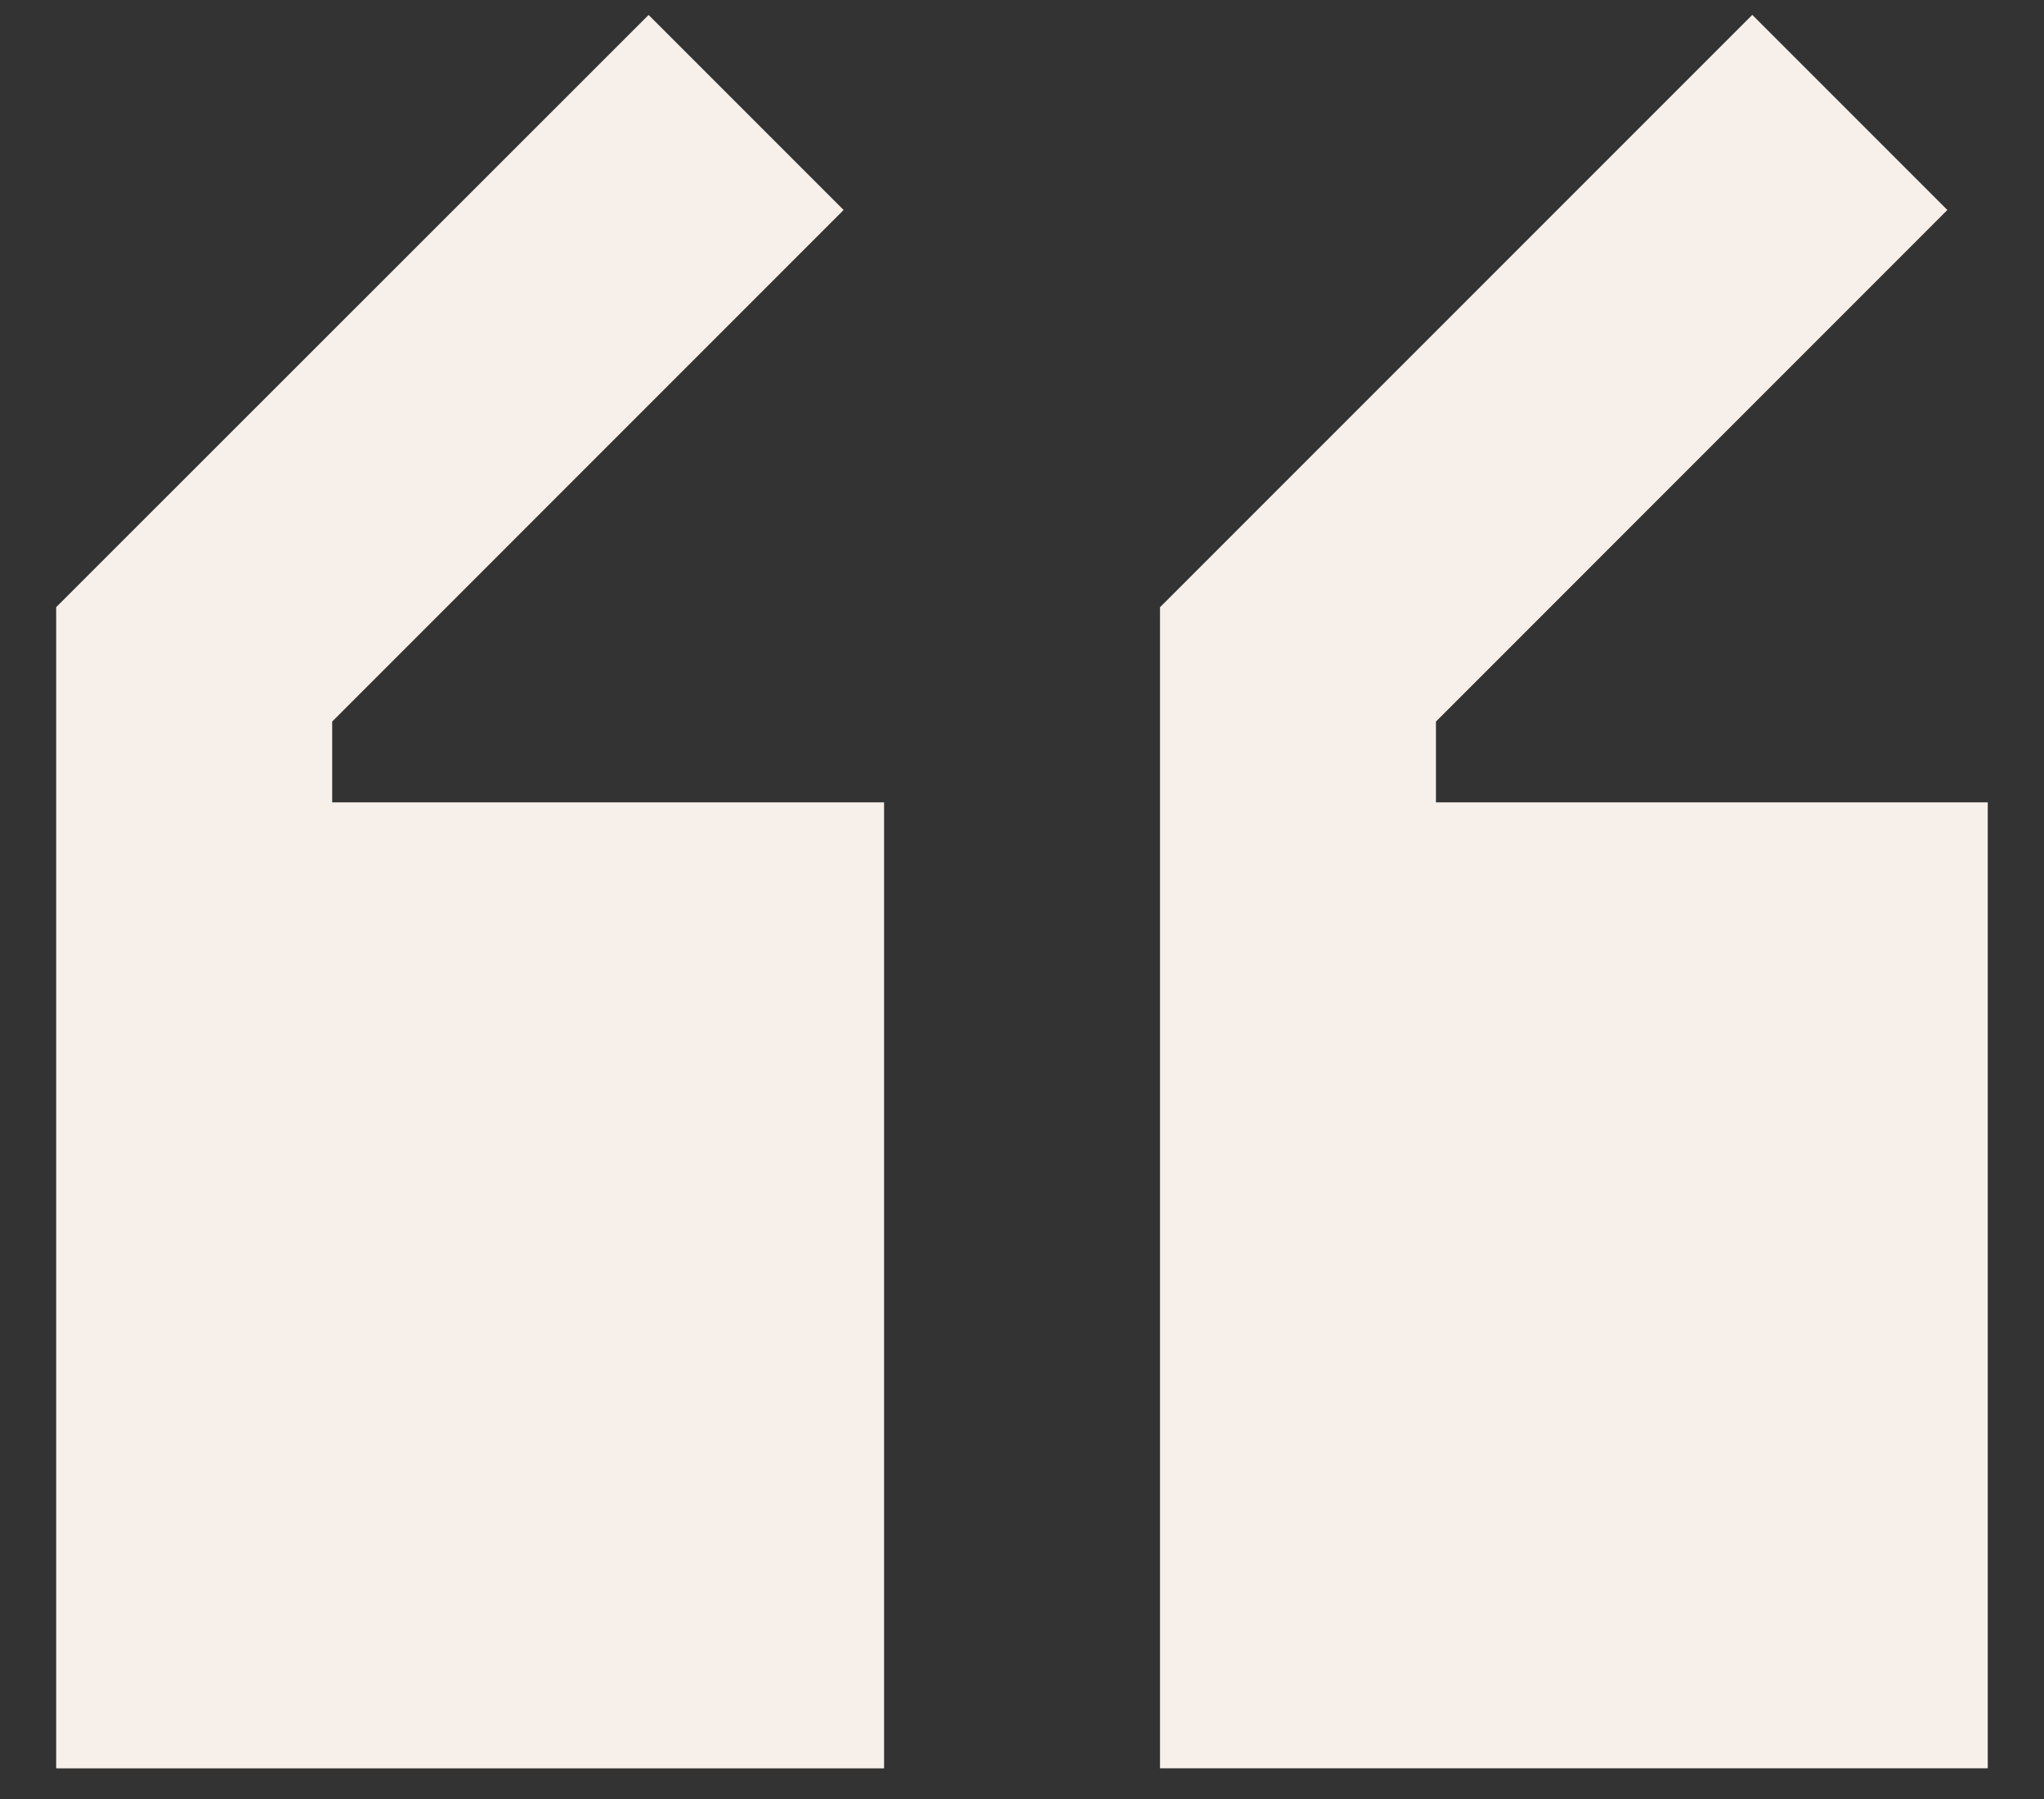 <svg width="25" height="22" fill="none" xmlns="http://www.w3.org/2000/svg"><rect width="100%" height="100%" fill="#333333" stroke="none"/><path d="M7.932.182l2.386 2.386-6.255 6.256v.988h6.75v11.813H.687v-14.2L7.933.183zm16.381 9.63h-6.75v-.988l6.255-6.256L21.432.182l-7.244 7.244v14.199h10.124V9.812z" fill="#F7F0EA"/></svg>